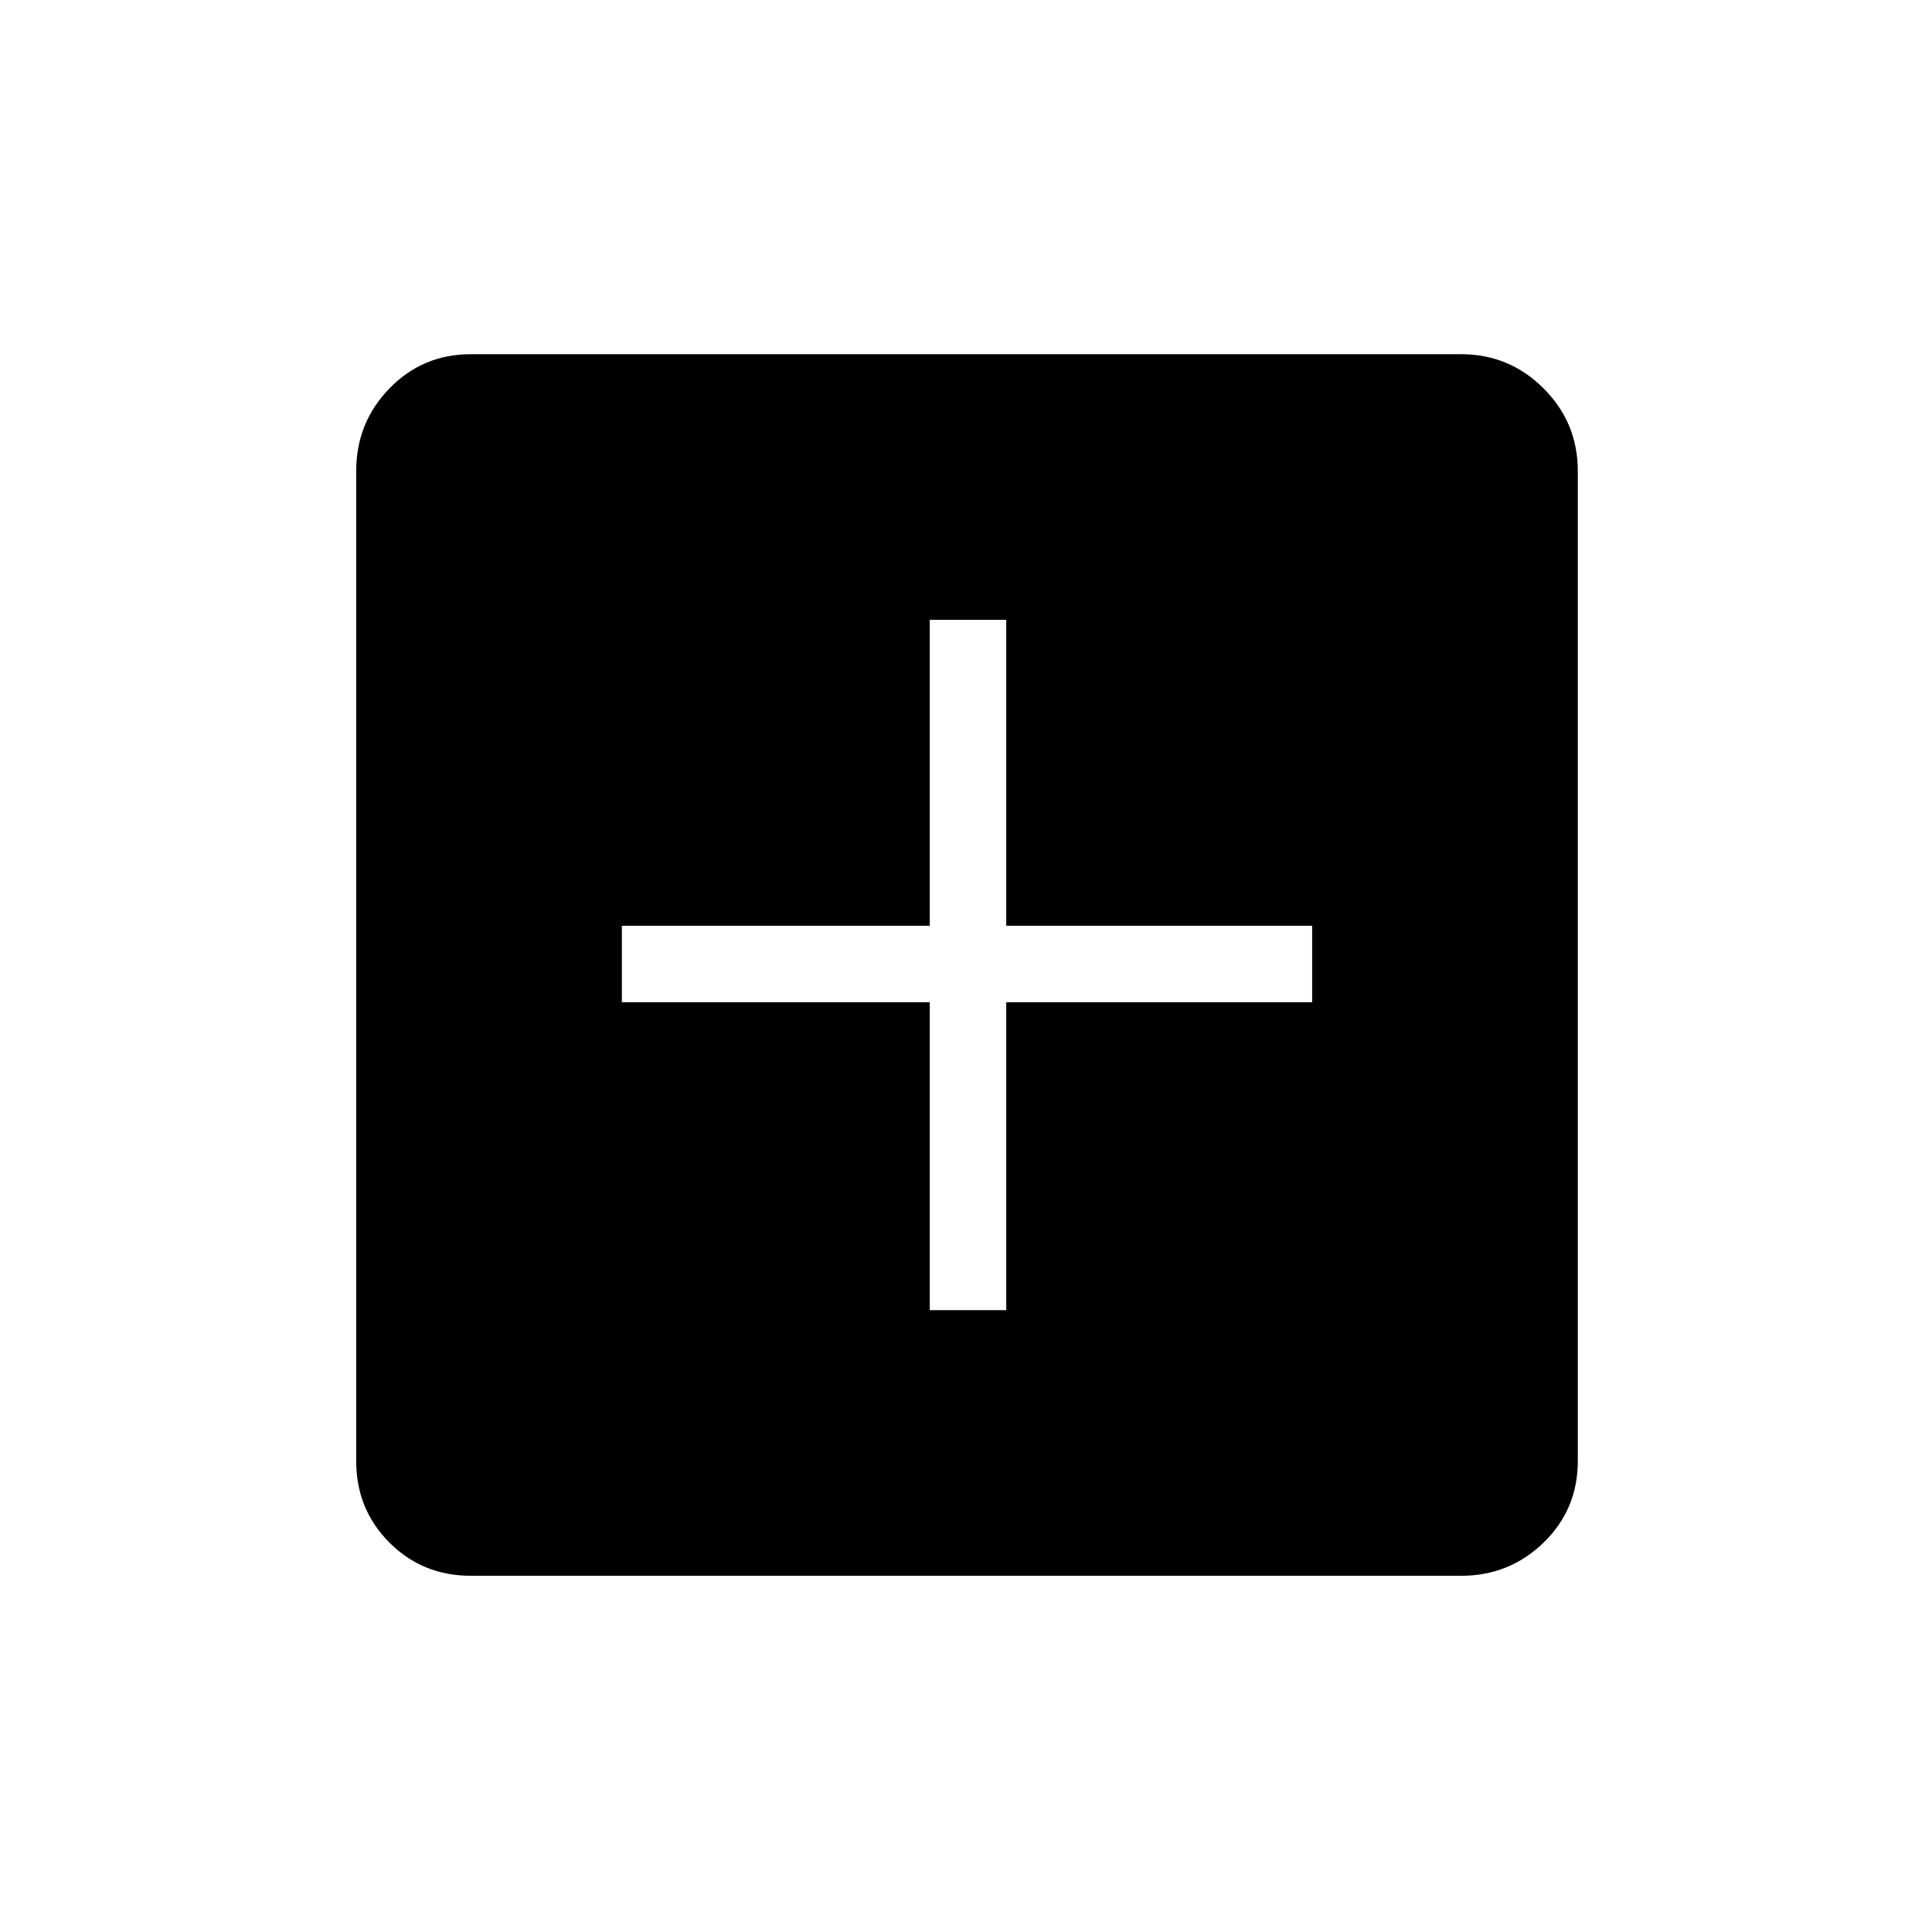 <svg xmlns="http://www.w3.org/2000/svg" height="24" width="24"><path d="M11.55 16.275H12.5V12.45H16.3V11.5H12.5V7.7H11.55V11.5H7.725V12.45H11.55ZM5.85 19.575Q5.25 19.575 4.838 19.163Q4.425 18.75 4.425 18.15V5.85Q4.425 5.25 4.838 4.825Q5.25 4.4 5.85 4.4H18.15Q18.75 4.4 19.175 4.825Q19.6 5.25 19.6 5.85V18.15Q19.6 18.75 19.175 19.163Q18.75 19.575 18.15 19.575Z"/></svg>